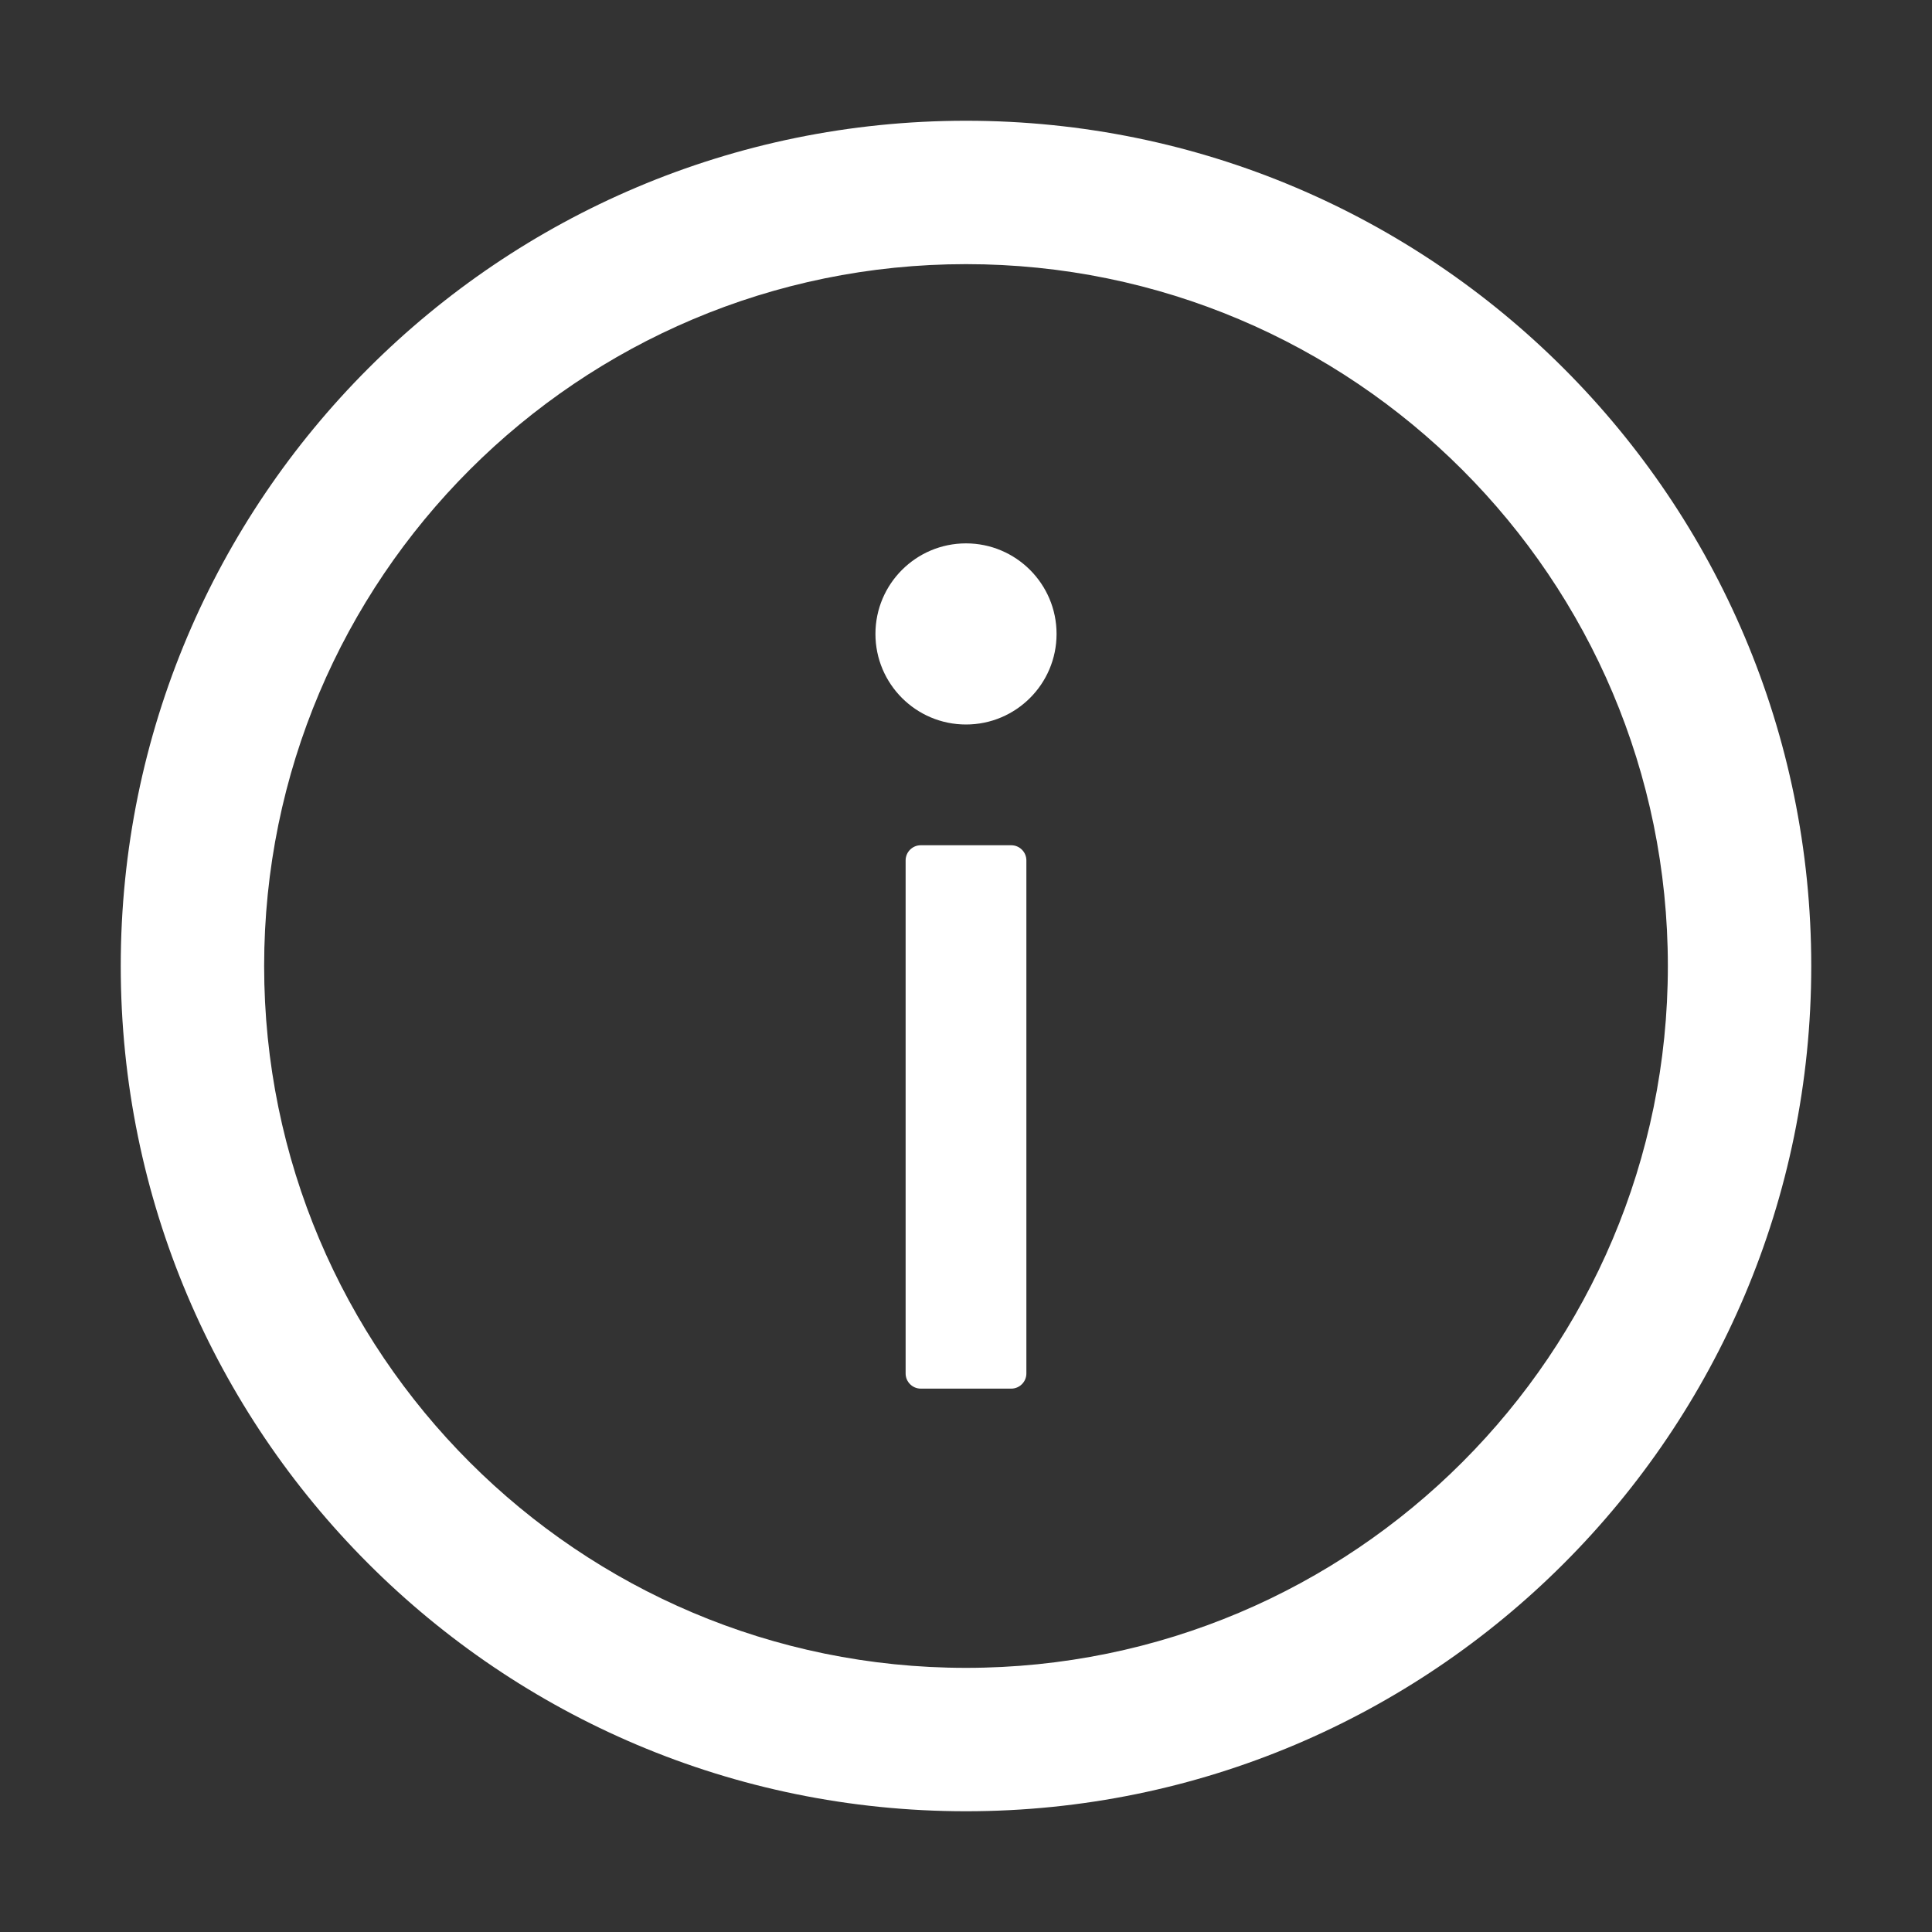 <?xml version="1.0" encoding="UTF-8"?>
<svg width="32px" height="32px" viewBox="0 0 32 32" version="1.1" xmlns="http://www.w3.org/2000/svg" xmlns:xlink="http://www.w3.org/1999/xlink">
    <rect x="0" y="0" width="32" height="32" fill="#333333" stroke="none"/>
    <title>icon-info</title>
    <g id="icon-info" stroke="none" stroke-width="1" fill="none" fill-rule="evenodd">
        <g id="icon-info-copy">
            <g id="Icon" transform="translate(2, 2)" fill="#FFFFFF" fill-rule="nonzero">
                <path d="M14,0 C6.269,0 0,6.269 0,14 C0,21.731 6.269,28 14,28 C21.731,28 28,21.731 28,14 C28,6.269 21.731,0 14,0 Z M14,25.625 C7.581,25.625 2.375,20.419 2.375,14 C2.375,7.581 7.581,2.375 14,2.375 C20.419,2.375 25.625,7.581 25.625,14 C25.625,20.419 20.419,25.625 14,25.625 Z" id="Icon-Shape"></path>
                <path d="M12.5,8.5 C12.5,9.328 13.172,10 14,10 C14.828,10 15.5,9.328 15.5,8.5 C15.5,7.672 14.828,7 14,7 C13.172,7 12.5,7.672 12.5,8.5 Z M14.75,12 L13.25,12 C13.113,12 13,12.113 13,12.25 L13,20.75 C13,20.887 13.113,21 13.25,21 L14.75,21 C14.887,21 15,20.887 15,20.75 L15,12.25 C15,12.113 14.887,12 14.75,12 Z" id="Icon-Shape"></path>
            </g>
            <rect id="ViewBox" x="0" y="0" width="32" height="32"></rect>
        </g>
    </g>
</svg>